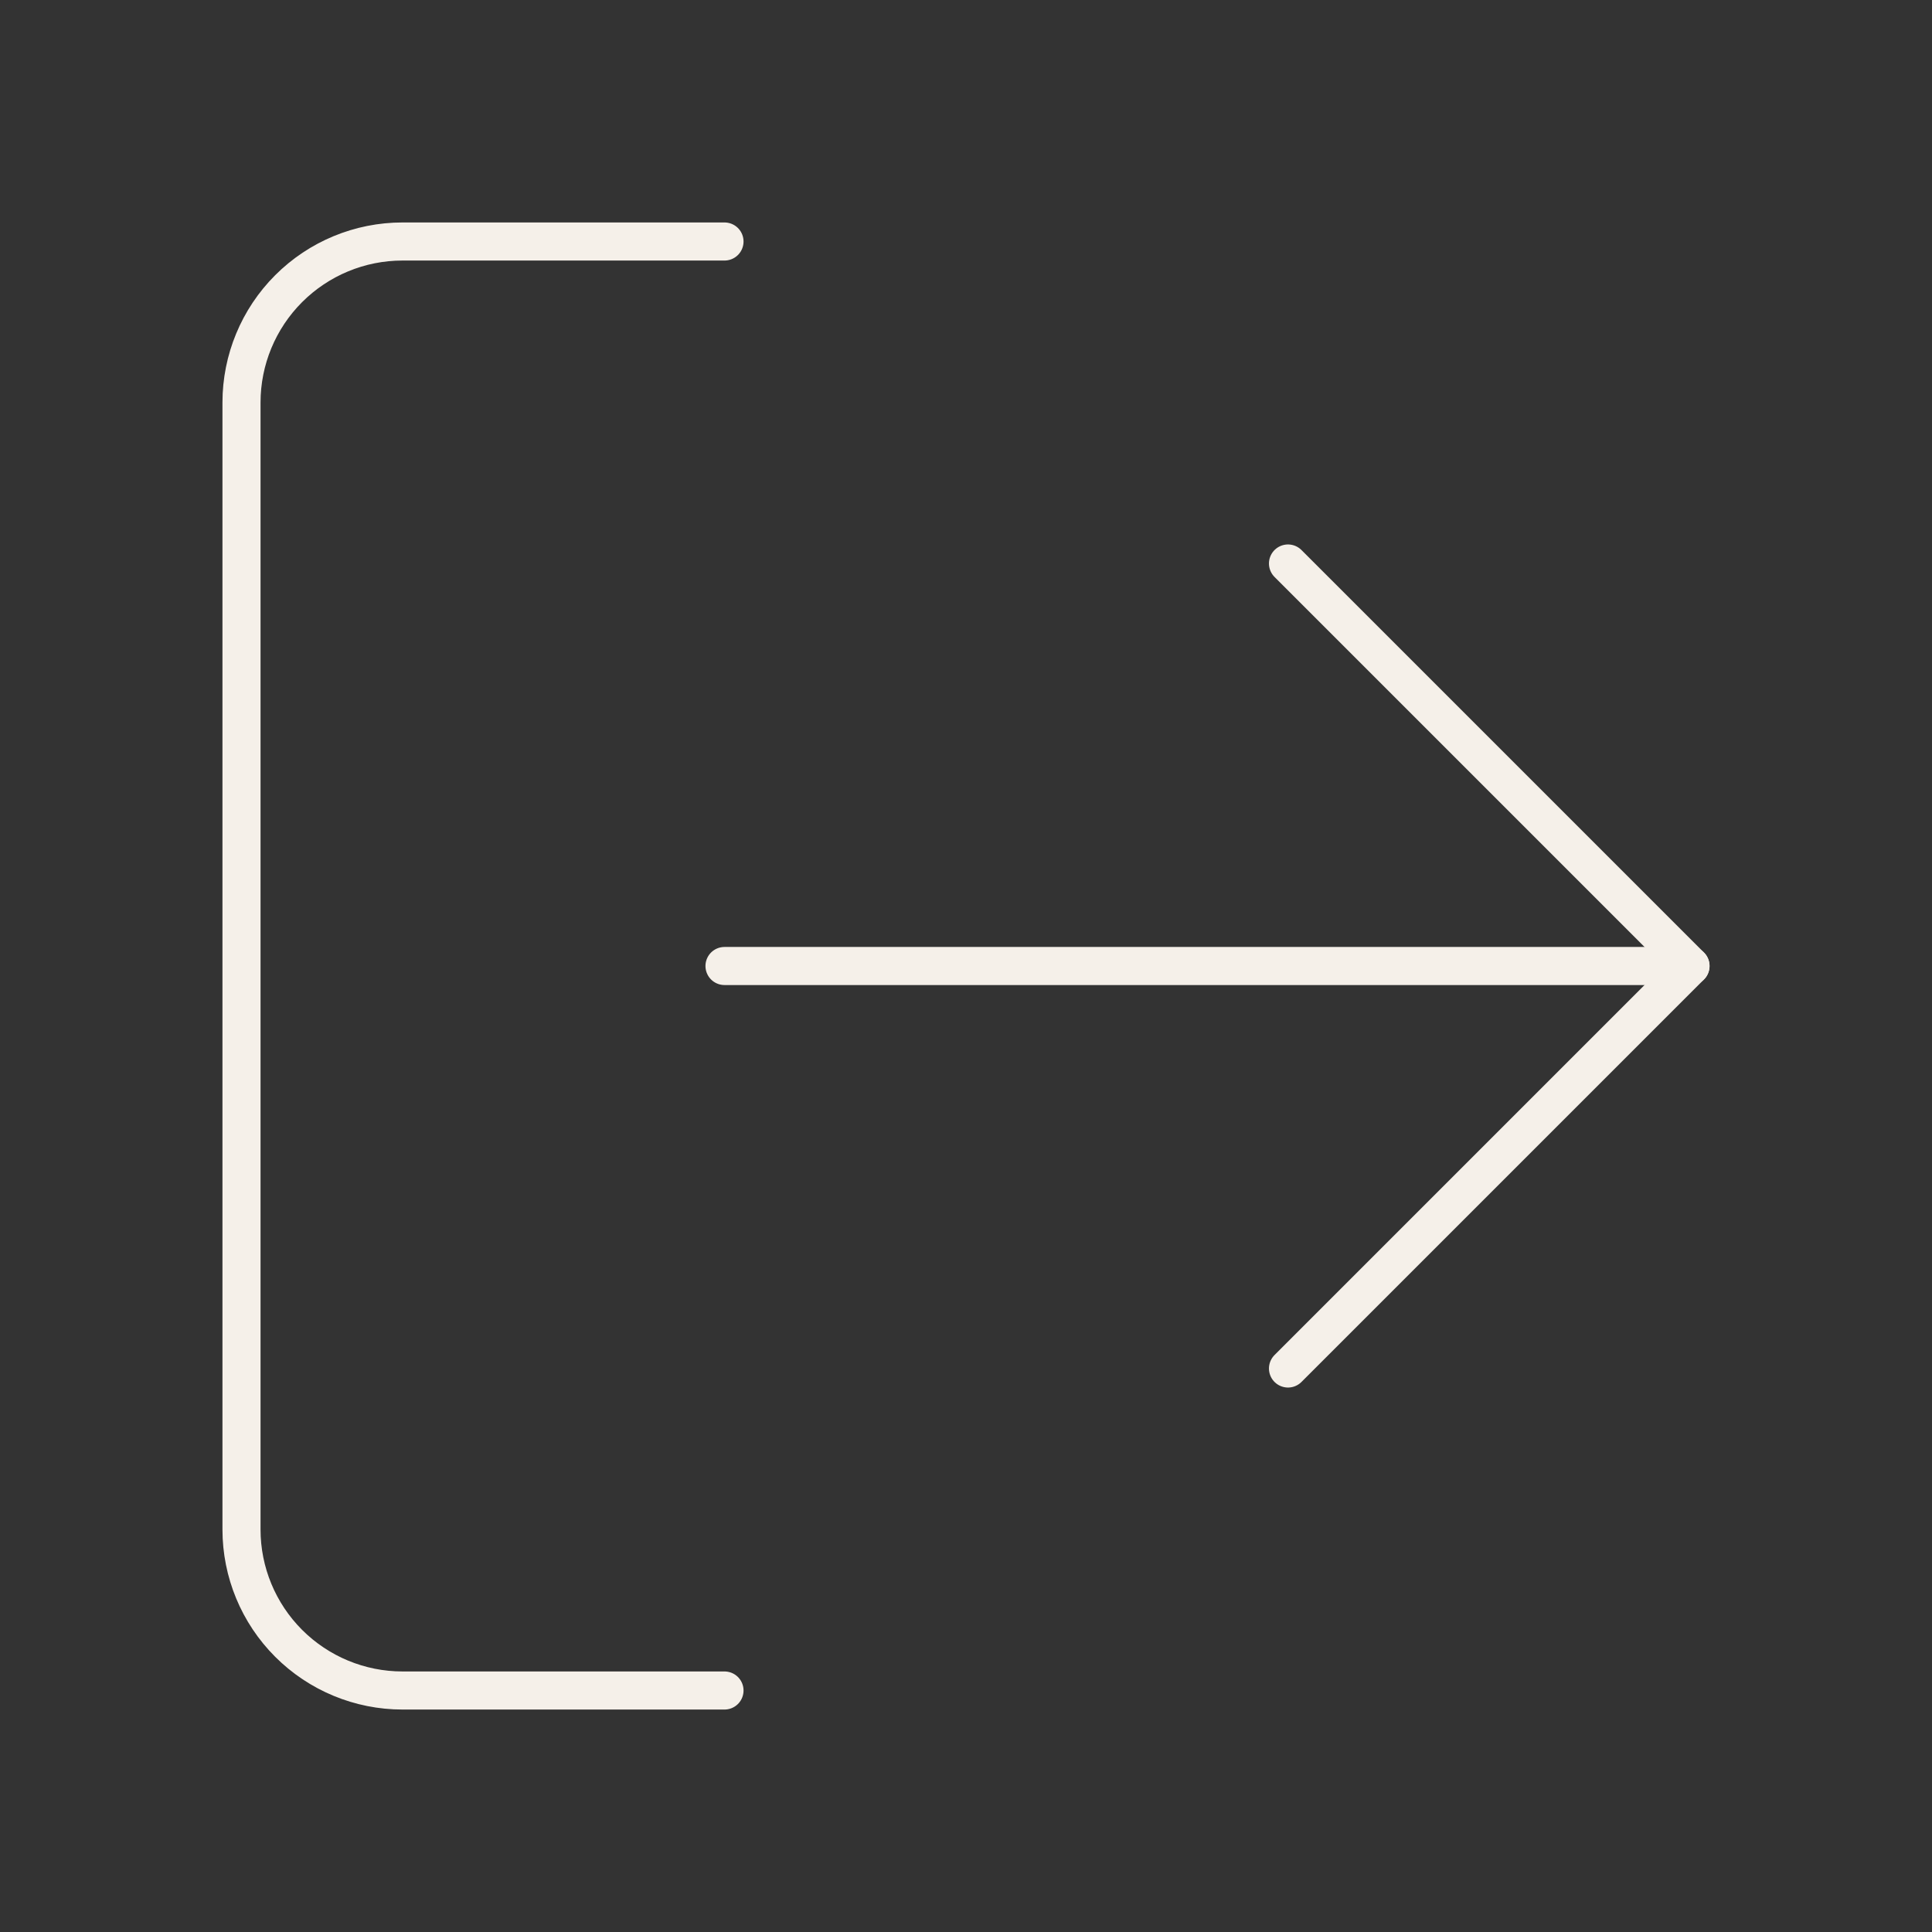 <svg width="761" height="761" viewBox="0 0 761 761" fill="none" xmlns="http://www.w3.org/2000/svg">
<rect x="0" y="0" width="761" height="761" fill="#333333" stroke="none"/>
<path d="M507.333 539.041L665.875 380.5L507.333 221.958" stroke="#F5F0E9" stroke-width="15" stroke-linecap="round" stroke-linejoin="round"/>
<path d="M665.875 380.5H285.375" stroke="#F5F0E9" stroke-width="15" stroke-linecap="round" stroke-linejoin="round"/>
<path d="M285.375 665.875H158.542C141.723 665.875 125.592 659.194 113.699 647.301C101.806 635.408 95.125 619.277 95.125 602.458V158.542C95.125 141.723 101.806 125.592 113.699 113.699C125.592 101.806 141.723 95.125 158.542 95.125H285.375" stroke="#F5F0E9" stroke-width="15" stroke-linecap="round" stroke-linejoin="round"/>
</svg>
